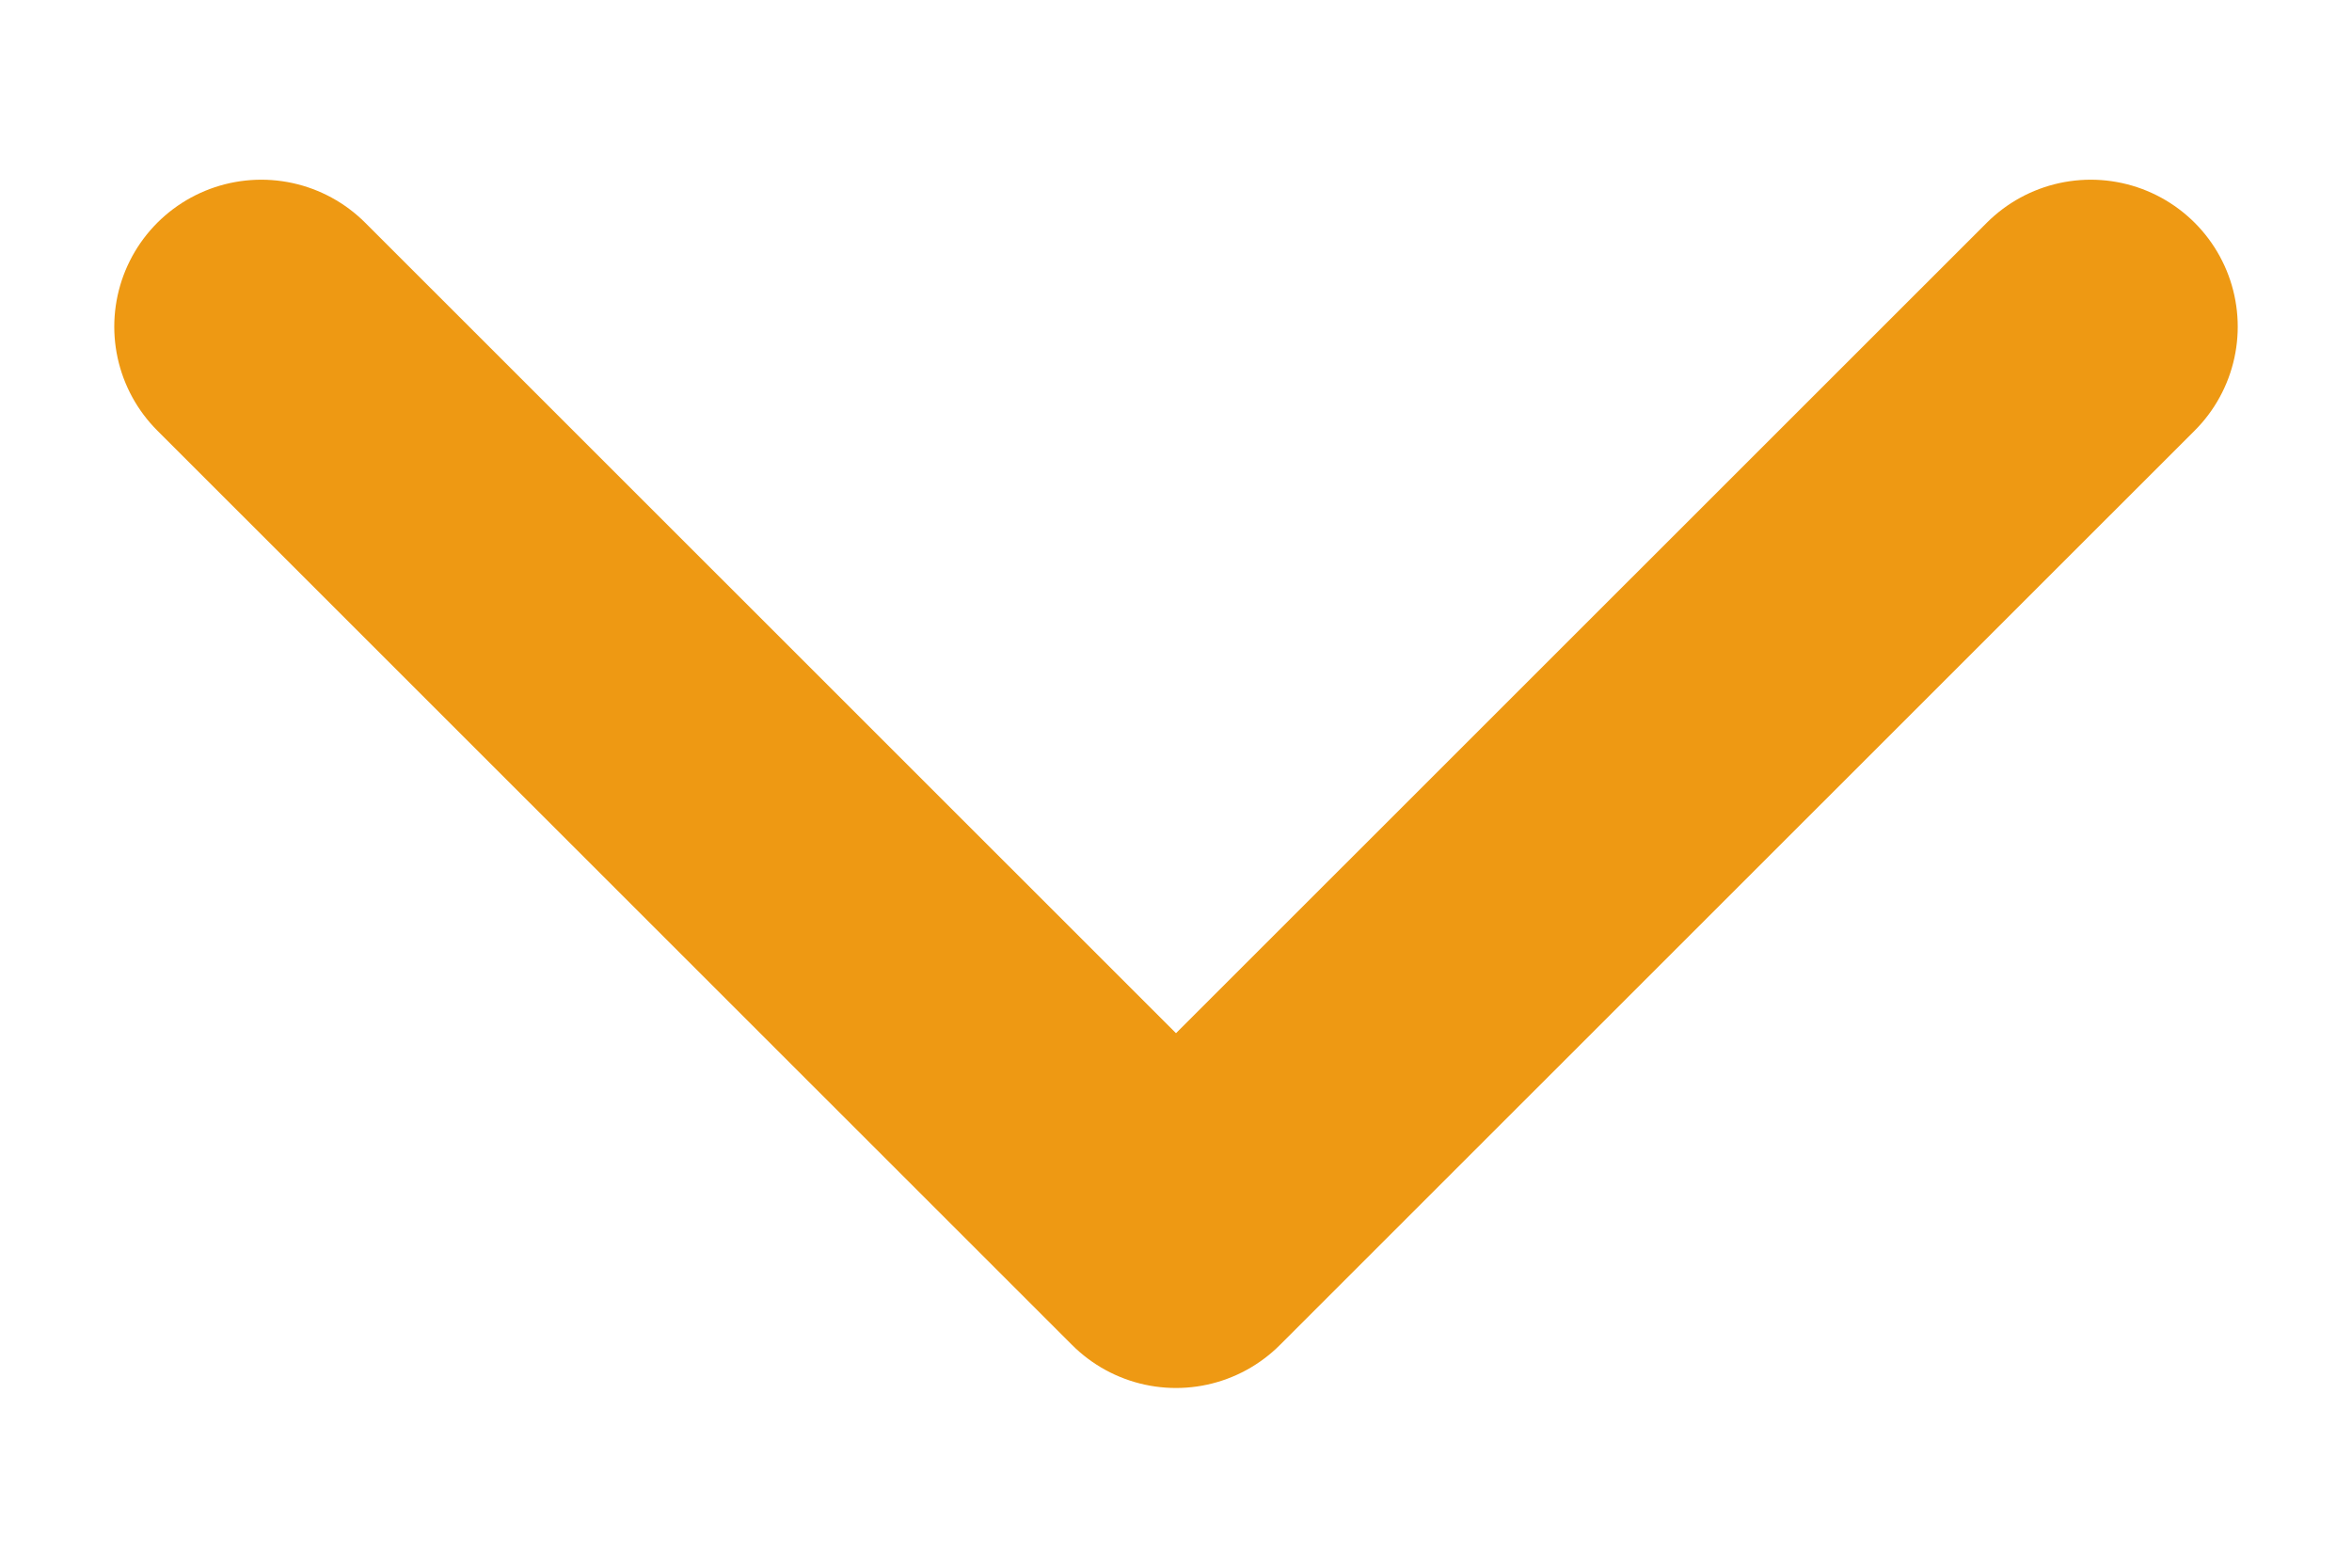 <svg width="12" height="8" viewBox="0 0 12 8" fill="none" xmlns="http://www.w3.org/2000/svg">
<g id="Group">
<path id="Vector" d="M1.333 1.667L6 6.333L10.667 1.667" stroke="#EE9913" stroke-width="1.5" stroke-linecap="round" stroke-linejoin="round"/>
</g>
</svg>
